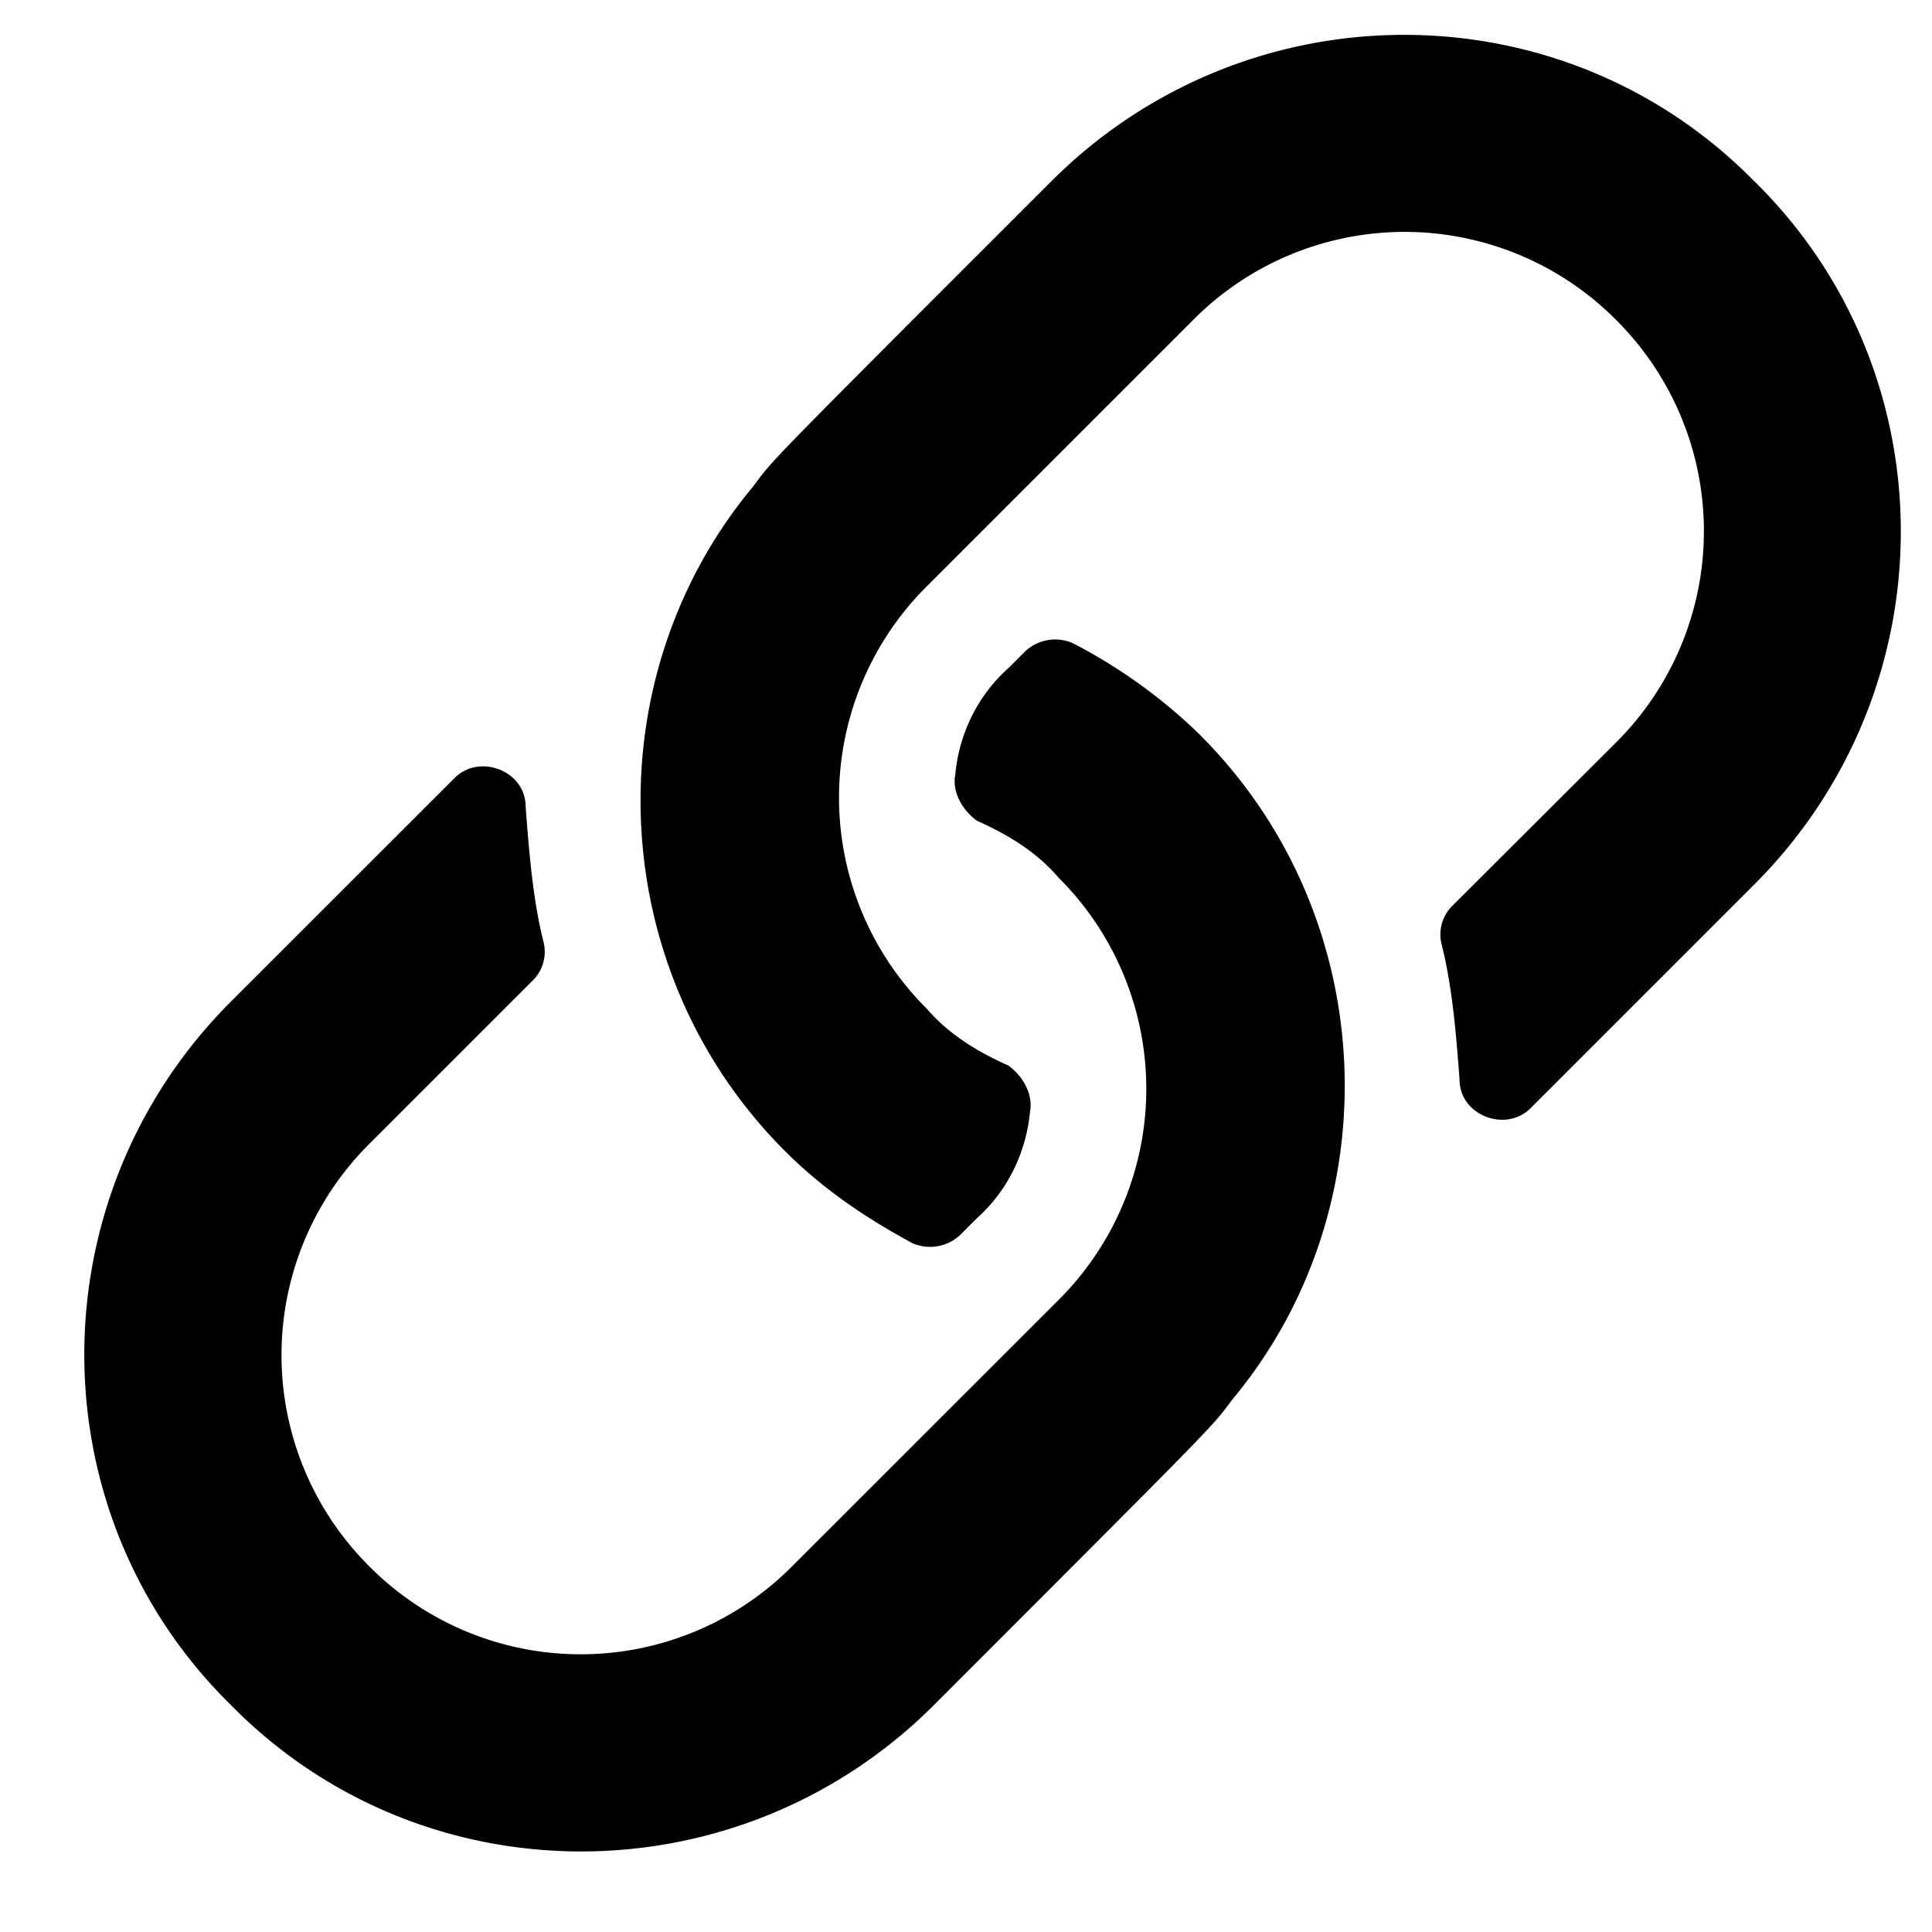 <svg
										viewBox="0 0 17 17"
										xmlns="http://www.w3.org/2000/svg"
										 className="mr-[2px] mb-[1px] h-[18px] w-[18px]"
									>
										<path
											d="M10.563 6.47a4.678 4.678 0 0 0-1.126-.812.387.387 0 0 0-.437.094l-.125.125c-.281.25-.438.594-.469.937-.031.157.063.313.188.407.281.125.531.28.719.5a2.622 2.622 0 0 1 0 3.719l-2.344 2.343a2.622 2.622 0 0 1-3.719 0 2.622 2.622 0 0 1 0-3.718l1.438-1.438a.353.353 0 0 0 .093-.344c-.093-.375-.125-.781-.156-1.187 0-.313-.406-.47-.625-.25L2.031 8.814c-1.719 1.72-1.719 4.5 0 6.188 1.688 1.719 4.469 1.719 6.188 0 2.562-2.563 2.437-2.438 2.625-2.688 1.406-1.687 1.312-4.25-.281-5.843Zm4.874-4.874c-1.687-1.719-4.468-1.719-6.187 0-2.563 2.562-2.438 2.437-2.625 2.687-1.406 1.688-1.313 4.25.281 5.844.344.344.719.594 1.125.813a.387.387 0 0 0 .438-.094l.125-.125c.281-.25.437-.594.469-.938.03-.156-.063-.312-.188-.406-.281-.125-.531-.281-.719-.5a2.622 2.622 0 0 1 0-3.719L10.5 2.814a2.622 2.622 0 0 1 3.719 0 2.622 2.622 0 0 1 0 3.72L12.78 7.97a.353.353 0 0 0-.094.343c.094.375.126.782.157 1.188 0 .312.406.469.625.25l1.969-1.969c1.718-1.719 1.718-4.5 0-6.187Z"
											fill="currentColor"
										></path>
									</svg>